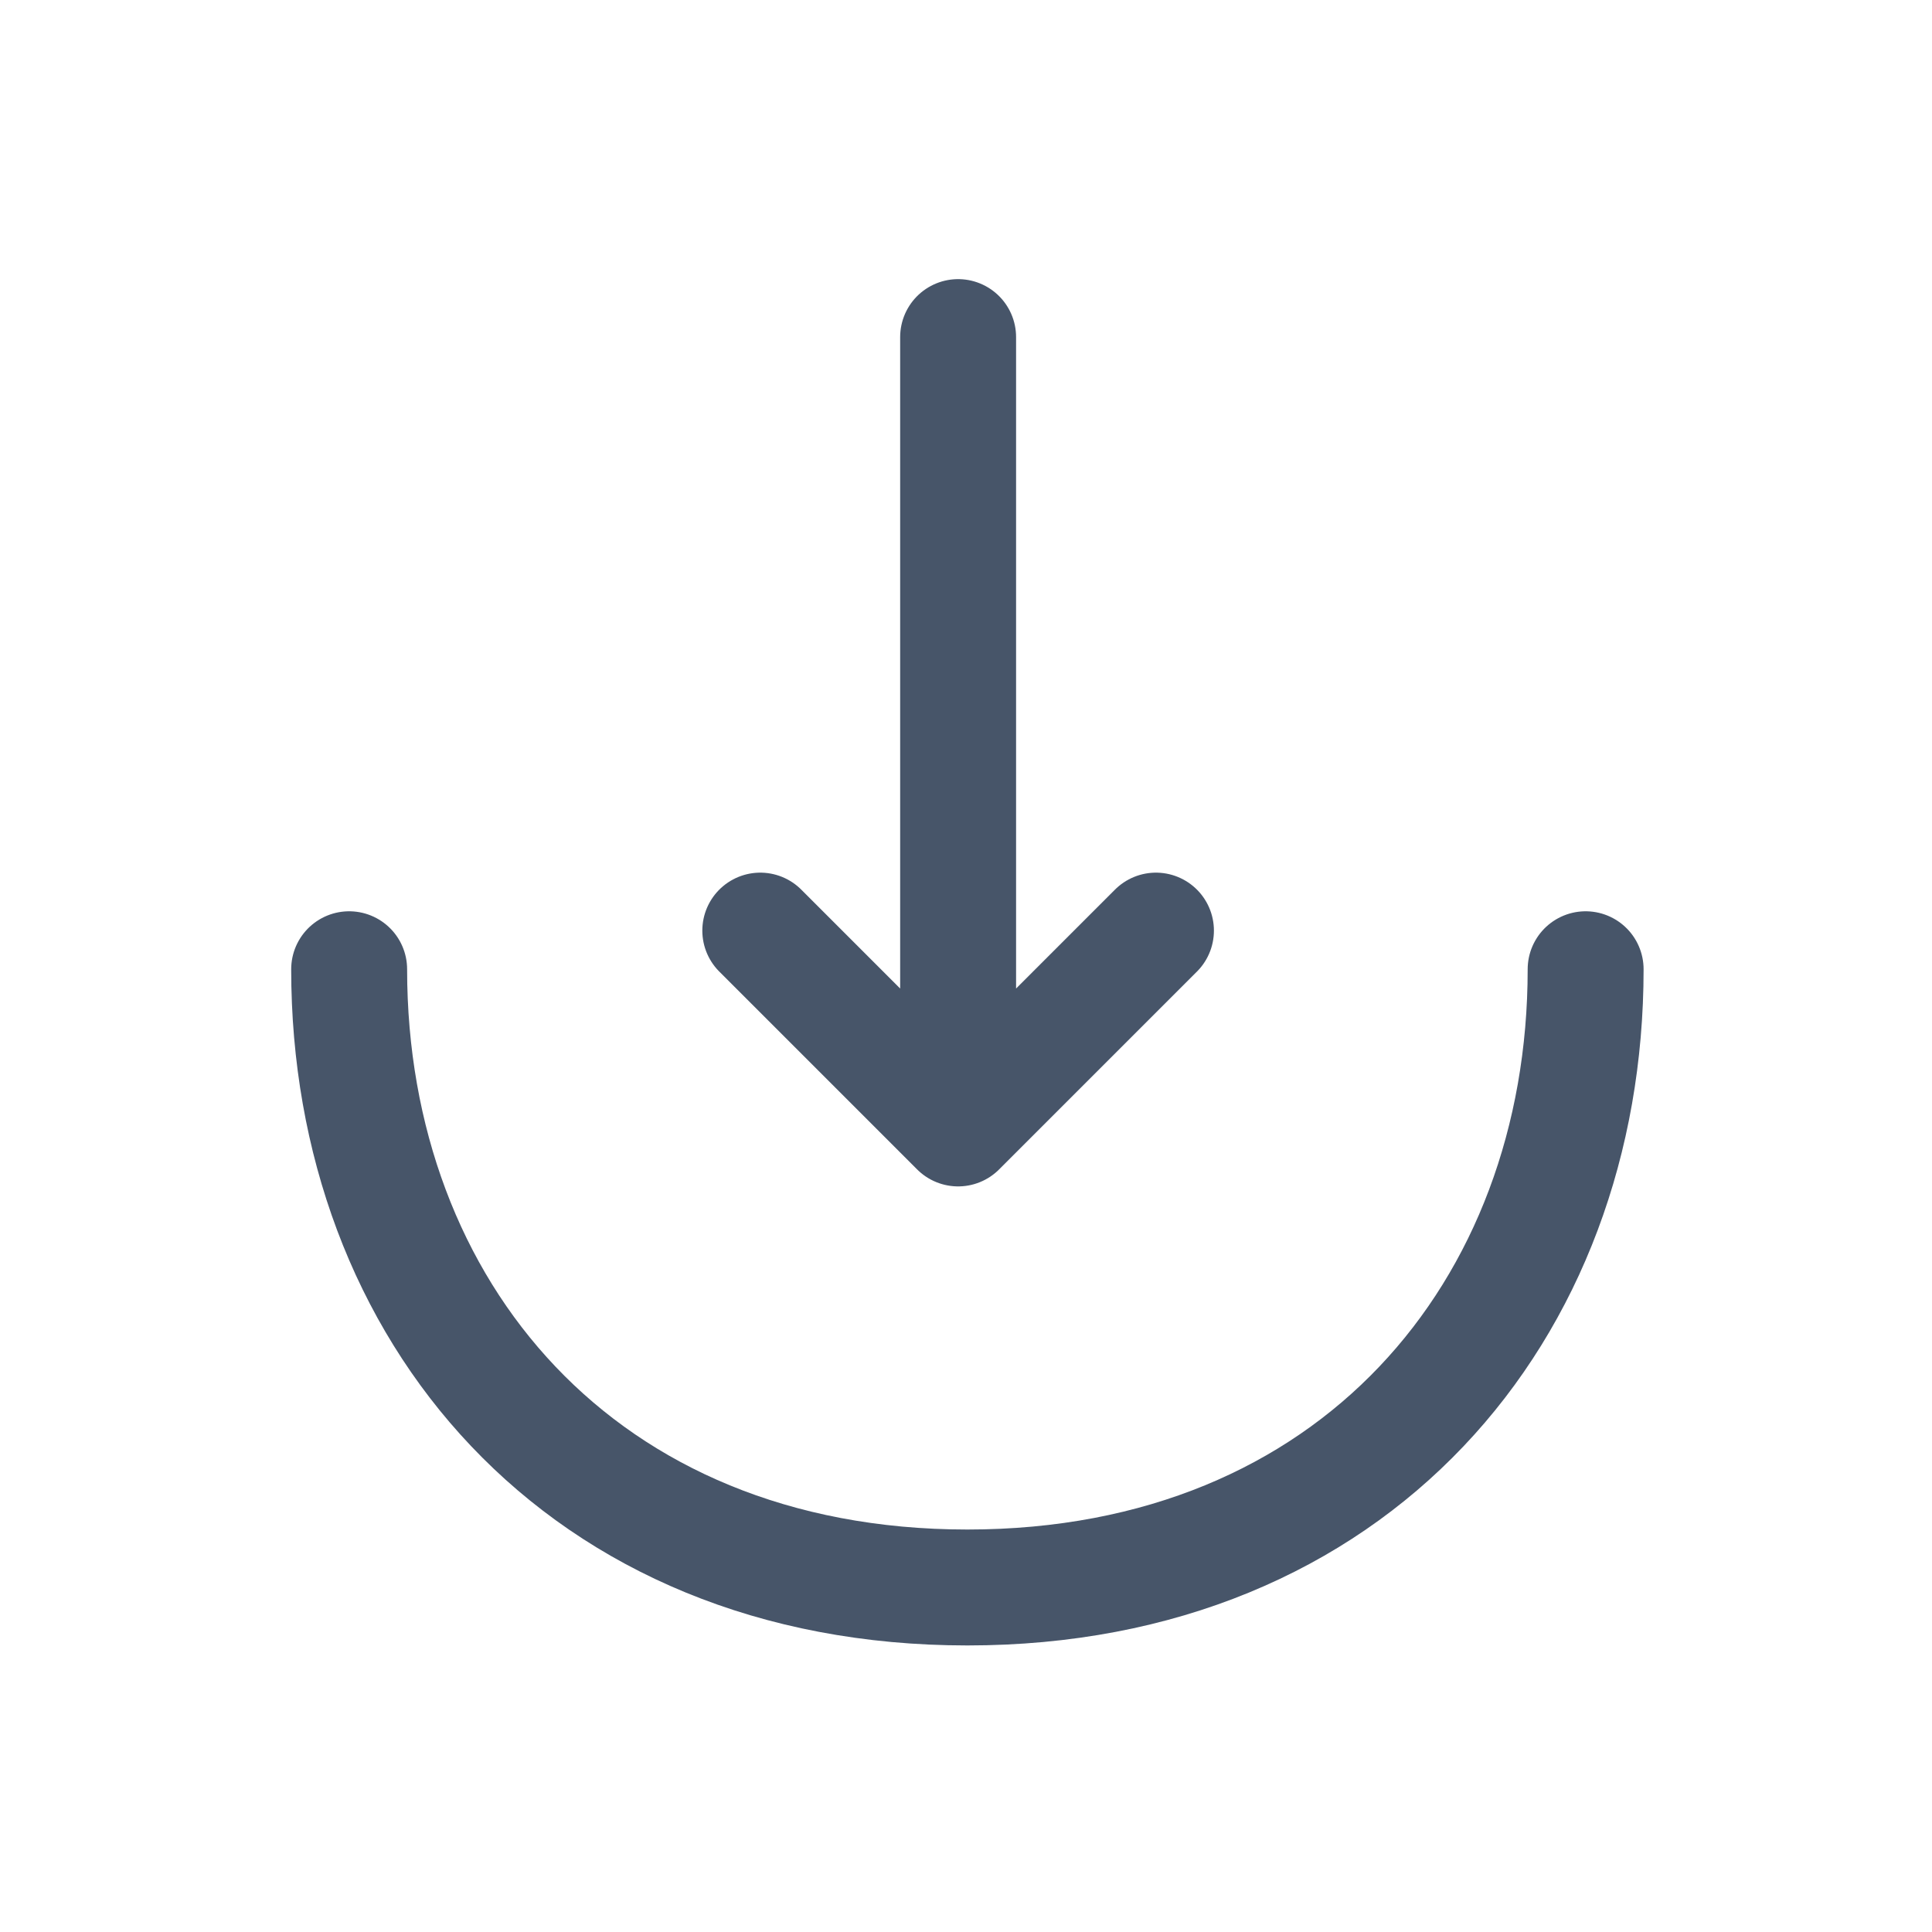 <svg width="25" height="25" viewBox="0 0 25 25" fill="none" xmlns="http://www.w3.org/2000/svg">
<path d="M9.838 12.042L12.398 14.602L14.958 12.042M12.398 4.362V14.532M20.518 12.542C20.518 16.962 17.518 20.542 12.518 20.542C7.518 20.542 4.518 16.962 4.518 12.542" stroke="#475569" stroke-width="1.5" stroke-miterlimit="10" stroke-linecap="round" stroke-linejoin="round"/>
</svg>
